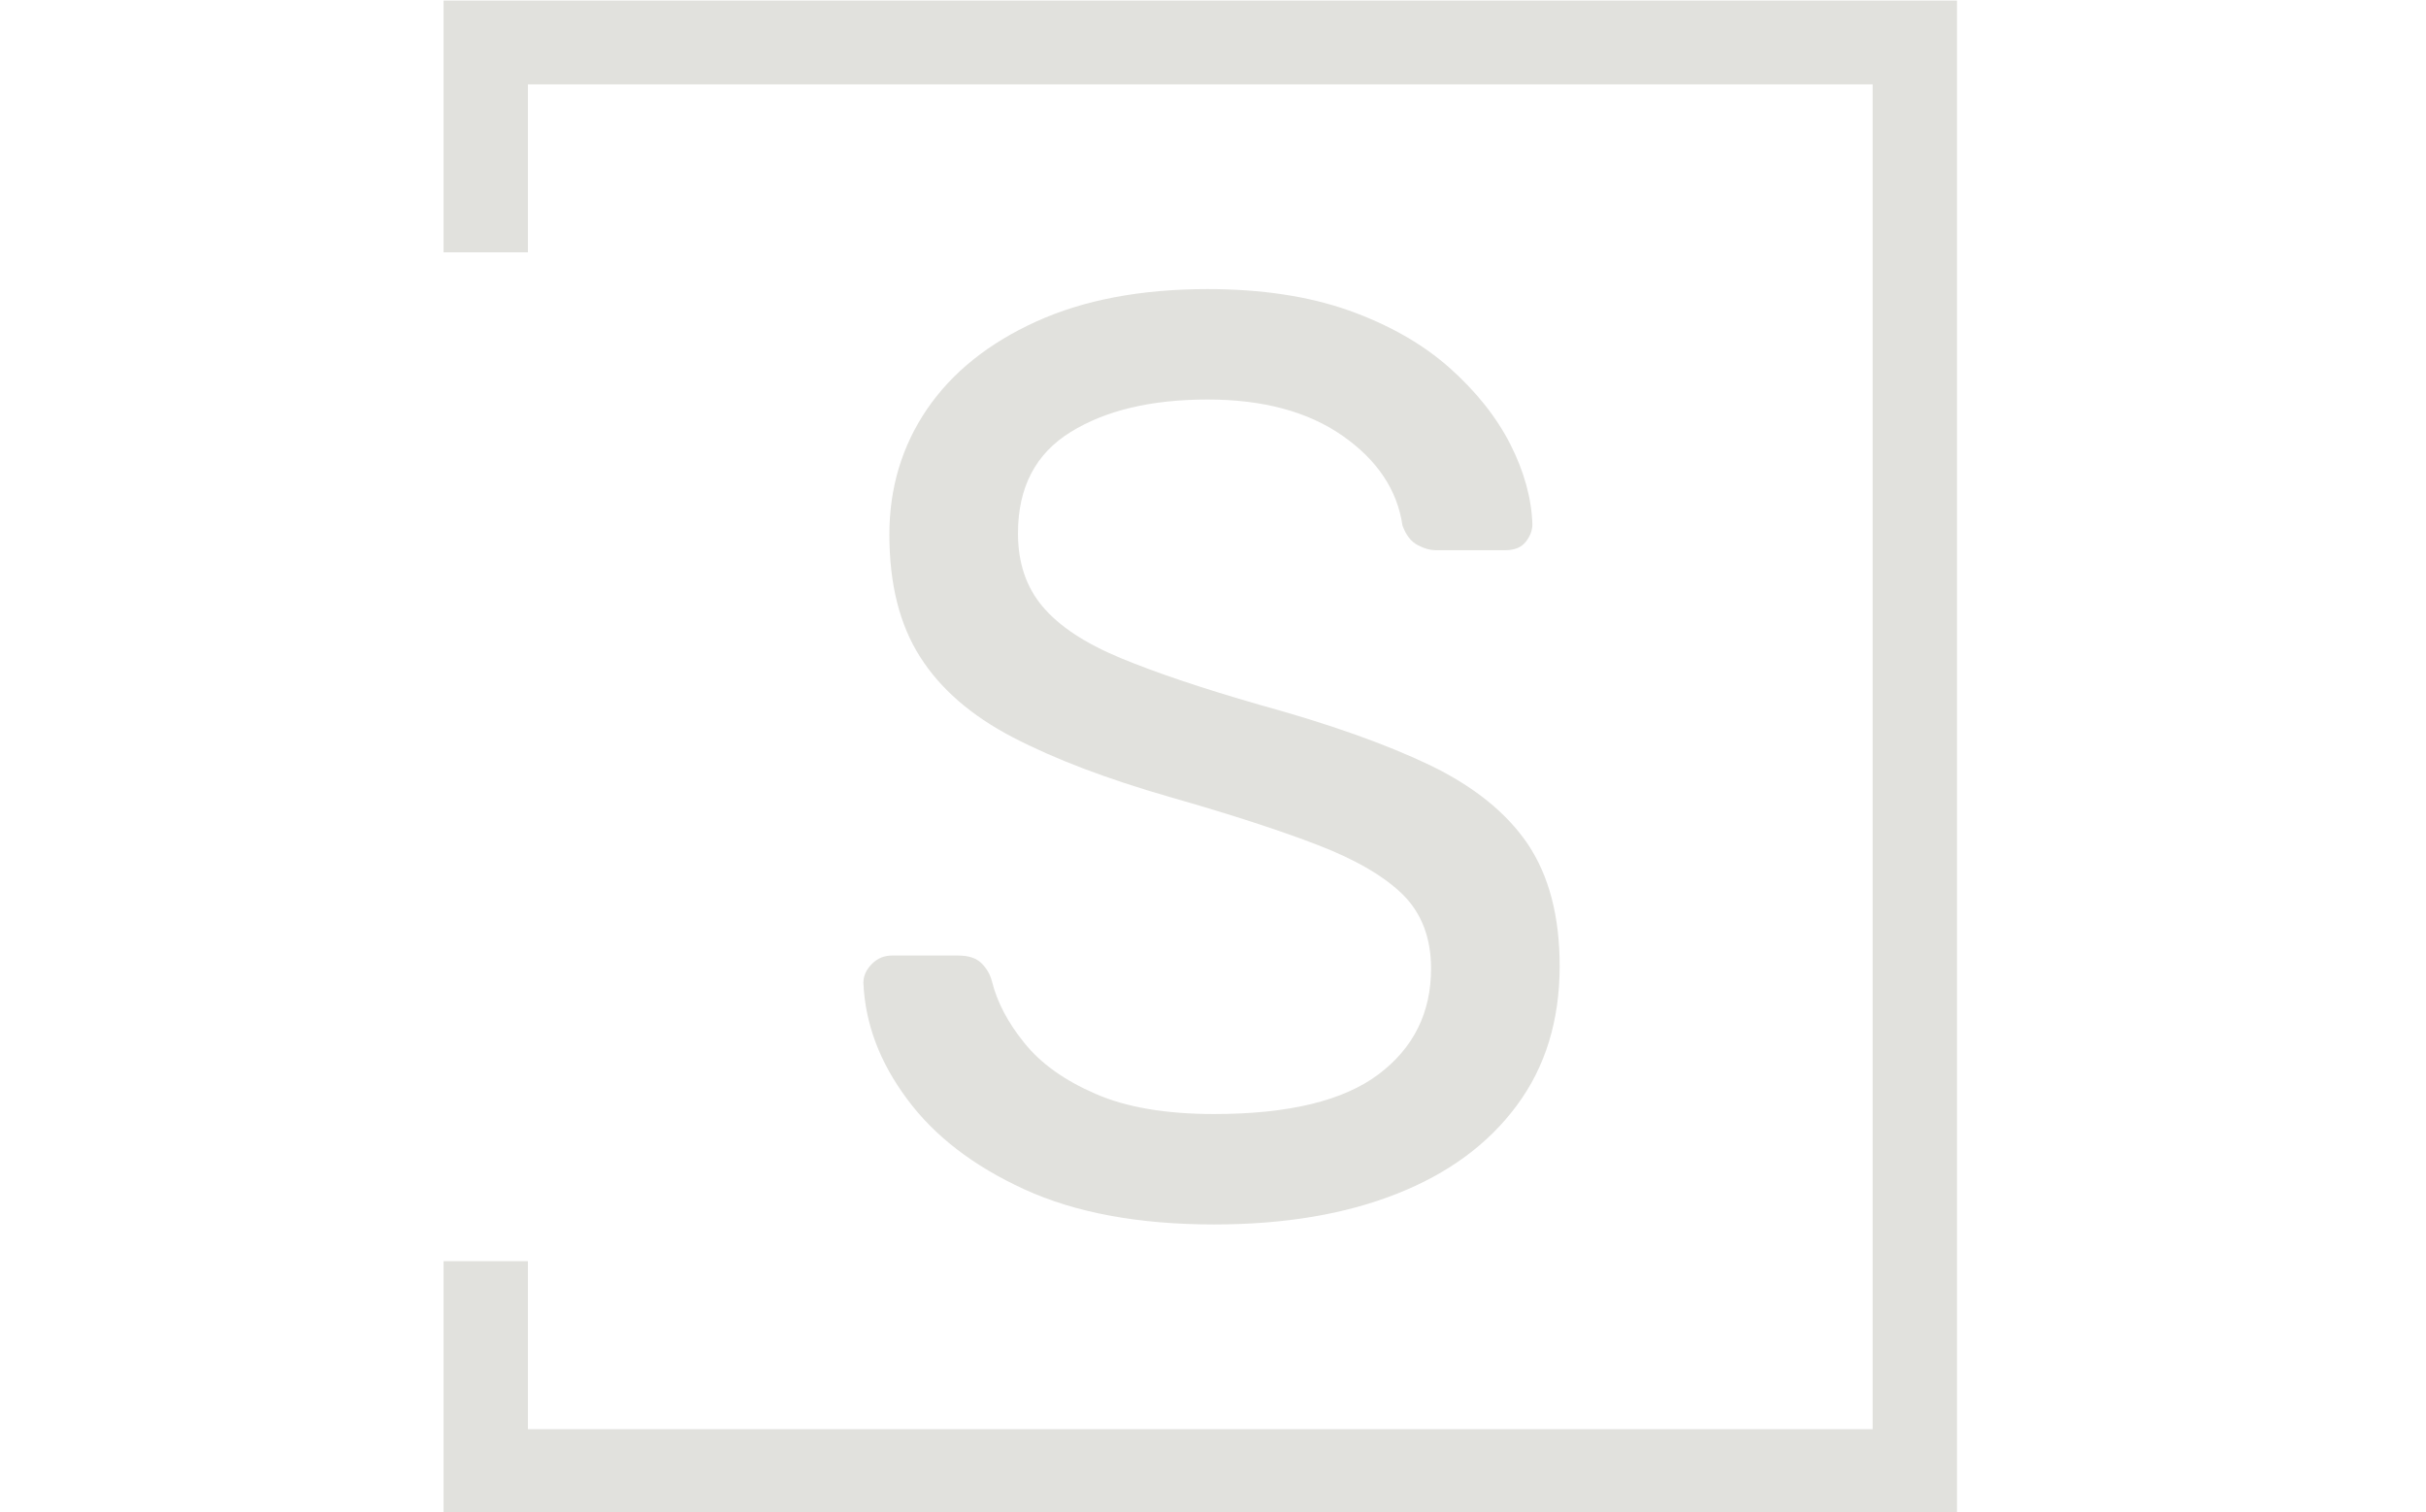 <svg xmlns="http://www.w3.org/2000/svg" version="1.1" xmlns:xlink="http://www.w3.org/1999/xlink" xmlns:svgjs="http://svgjs.dev/svgjs" width="1500" height="935" viewBox="0 0 1500 935"><g transform="matrix(1,0,0,1,-0.909,0.379)"><svg viewBox="0 0 396 247" data-background-color="#0042c7" preserveAspectRatio="xMidYMid meet" height="935" width="1500" xmlns="http://www.w3.org/2000/svg" xmlns:xlink="http://www.w3.org/1999/xlink"><g id="tight-bounds" transform="matrix(1,0,0,1,0.24,-0.1)"><svg viewBox="0 0 395.52 247.2" height="247.2" width="395.52"><g><svg></svg></g><g><svg viewBox="0 0 395.52 247.2" height="247.2" width="395.52"><g transform="matrix(1,0,0,1,140.896,47.215)"><svg viewBox="0 0 113.728 152.77" height="152.77" width="113.728"><g><svg viewBox="0 0 113.728 152.77" height="152.77" width="113.728"><g><svg viewBox="0 0 113.728 152.77" height="152.77" width="113.728"><g id="textblocktransform"><svg viewBox="0 0 113.728 152.77" height="152.77" width="113.728" id="textblock"><g><svg viewBox="0 0 113.728 152.77" height="152.77" width="113.728"><g transform="matrix(1,0,0,1,0,0)"><svg width="113.728" viewBox="2.1 -35.5 26.8 36" height="152.77" data-palette-color="#e1e1dd"><path d="M15.6 0.5L15.6 0.5Q11.25 0.5 8.3-0.85 5.35-2.2 3.78-4.33 2.2-6.45 2.1-8.8L2.1-8.8Q2.1-9.2 2.43-9.53 2.75-9.85 3.2-9.85L3.2-9.85 5.75-9.85Q6.35-9.85 6.65-9.55 6.95-9.25 7.05-8.85L7.05-8.85Q7.35-7.65 8.3-6.48 9.25-5.3 11.03-4.53 12.8-3.75 15.6-3.75L15.6-3.75Q19.9-3.75 21.93-5.28 23.95-6.8 23.95-9.35L23.95-9.35Q23.95-11.1 22.88-12.18 21.8-13.25 19.6-14.1 17.4-14.95 13.9-15.95L13.9-15.95Q10.25-17 7.85-18.25 5.45-19.5 4.28-21.35 3.1-23.2 3.1-26.05L3.1-26.05Q3.1-28.75 4.55-30.88 6-33 8.75-34.25 11.5-35.5 15.35-35.5L15.35-35.5Q18.45-35.5 20.78-34.68 23.1-33.85 24.65-32.48 26.2-31.1 27-29.53 27.8-27.95 27.85-26.45L27.85-26.45Q27.85-26.1 27.6-25.78 27.35-25.45 26.8-25.45L26.8-25.45 24.15-25.45Q23.8-25.45 23.43-25.65 23.05-25.85 22.85-26.4L22.85-26.4Q22.55-28.45 20.55-29.85 18.55-31.25 15.35-31.25L15.35-31.25Q12.1-31.25 10.08-30 8.05-28.75 8.05-26.1L8.05-26.1Q8.05-24.4 9-23.28 9.95-22.15 12-21.3 14.05-20.45 17.35-19.5L17.35-19.5Q21.35-18.4 23.9-17.18 26.45-15.95 27.68-14.13 28.9-12.3 28.9-9.45L28.9-9.45Q28.9-6.3 27.25-4.08 25.6-1.85 22.63-0.68 19.65 0.5 15.6 0.5Z" opacity="1" transform="matrix(1,0,0,1,0,0)" fill="#e1e1dd" class="wordmark-text-0" data-fill-palette-color="primary" id="text-0"></path></svg></g></svg></g></svg></g></svg></g></svg></g></svg></g><path d="M72.323 41.215L72.323 0 319.523 0 319.523 247.2 72.323 247.2 72.323 205.985 86.1 205.985 86.1 233.423 305.746 233.423 305.746 13.777 86.1 13.777 86.1 41.215Z" fill="#e1e1dd" stroke="transparent" data-fill-palette-color="tertiary"></path></svg></g><defs></defs></svg><rect width="395.52" height="247.2" fill="none" stroke="none" visibility="hidden"></rect></g></svg></g></svg>